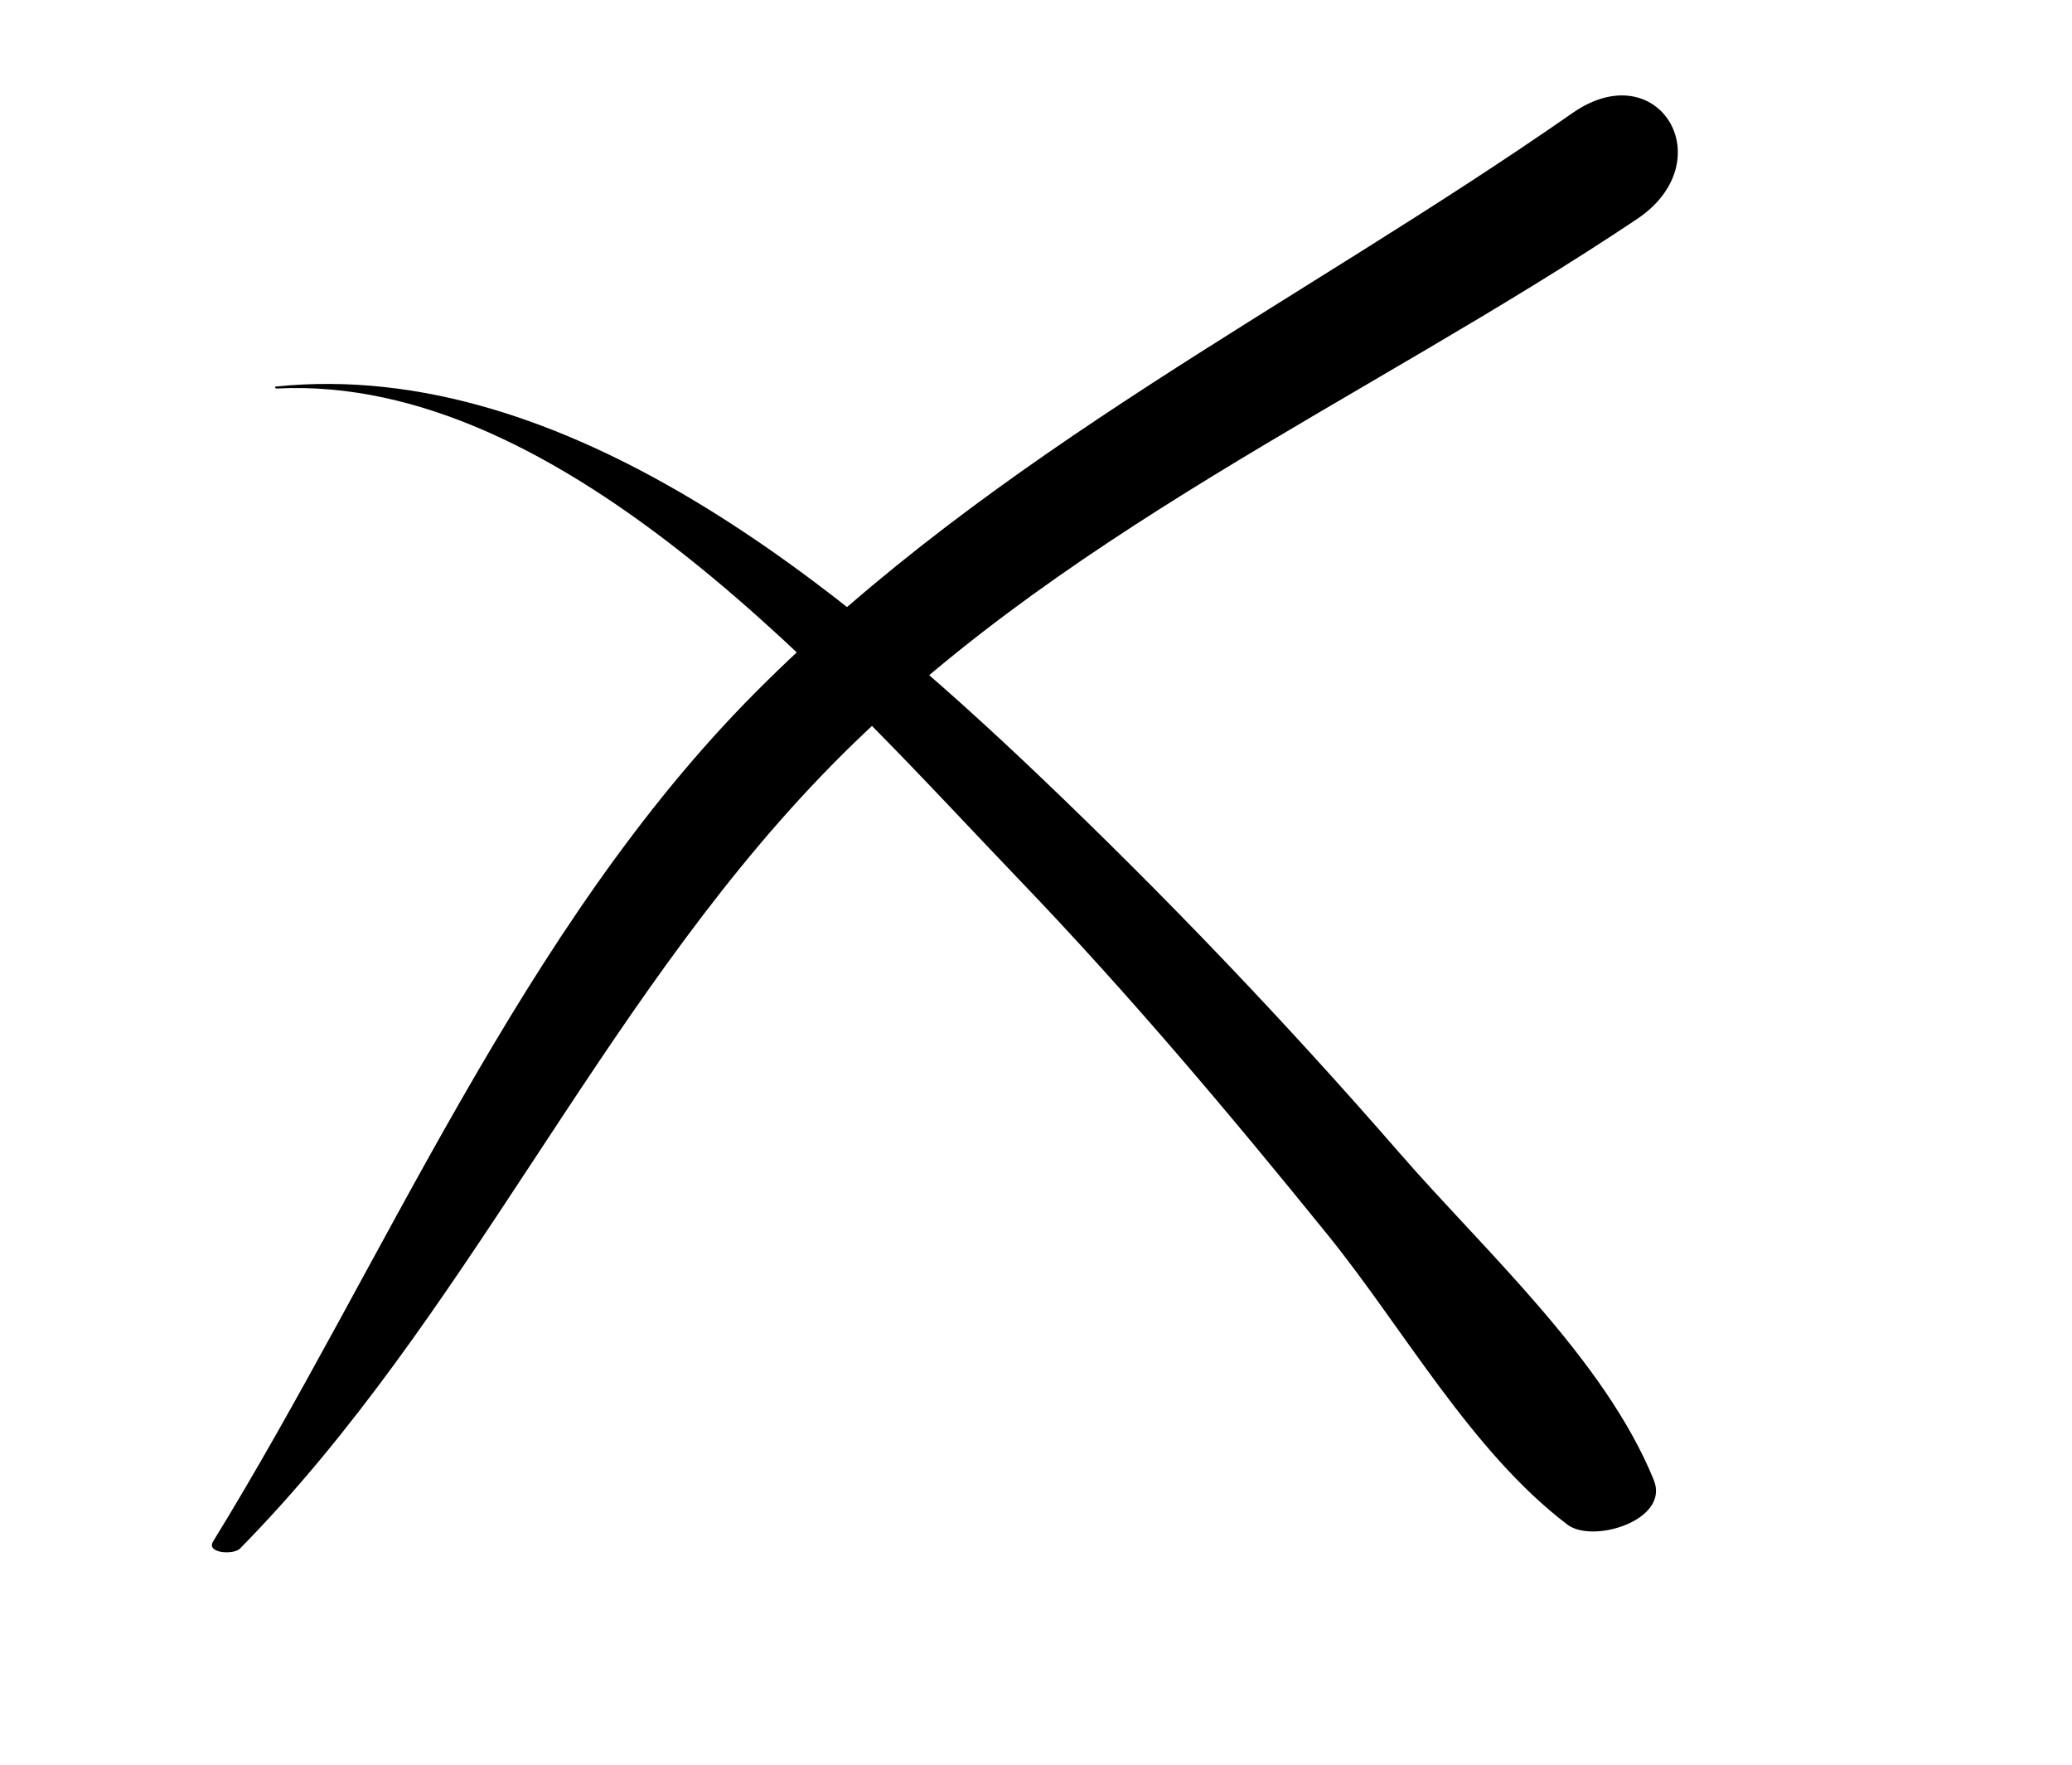 <?xml version="1.0" encoding="iso-8859-1"?>
<!-- Generator: Adobe Illustrator 16.0.0, SVG Export Plug-In . SVG Version: 6.00 Build 0)  -->
<!DOCTYPE svg PUBLIC "-//W3C//DTD SVG 1.1//EN" "http://www.w3.org/Graphics/SVG/1.1/DTD/svg11.dtd">
<svg version="1.1" id="Layer_1" xmlns="http://www.w3.org/2000/svg" xmlns:xlink="http://www.w3.org/1999/xlink" x="0px" y="0px"
	 width="66.33px" height="56.496px" viewBox="0 0 66.33 56.496" style="enable-background:new 0 0 66.33 56.496;"
	 xml:space="preserve">
<g>
	<g>
		<path d="M7.681,49.562c7.264-7.382,11.396-17.208,18.585-24.704c7.427-7.745,17.345-11.971,26.132-17.843
			c2.776-1.855,0.702-5.32-2.058-3.398c-8.872,6.179-18.444,10.798-26.152,18.539c-7.505,7.537-11.85,18.207-17.366,27.176
			C6.586,49.716,7.482,49.764,7.681,49.562L7.681,49.562z"/>
	</g>
</g>
<g>
	<g>
		<path d="M8.86,12.434c9.254-0.472,18.03,9.745,23.785,15.739c3.474,3.618,6.713,7.462,9.867,11.358
			c2.404,2.97,4.604,6.944,7.667,9.264c0.816,0.618,3.287-0.146,2.763-1.43c-1.576-3.868-5.434-7.353-8.138-10.463
			c-3.647-4.194-7.485-8.212-11.508-12.047C27.008,18.862,18.144,11.417,8.84,12.37C8.773,12.376,8.808,12.437,8.86,12.434
			L8.86,12.434z"/>
	</g>
</g>
</svg>
